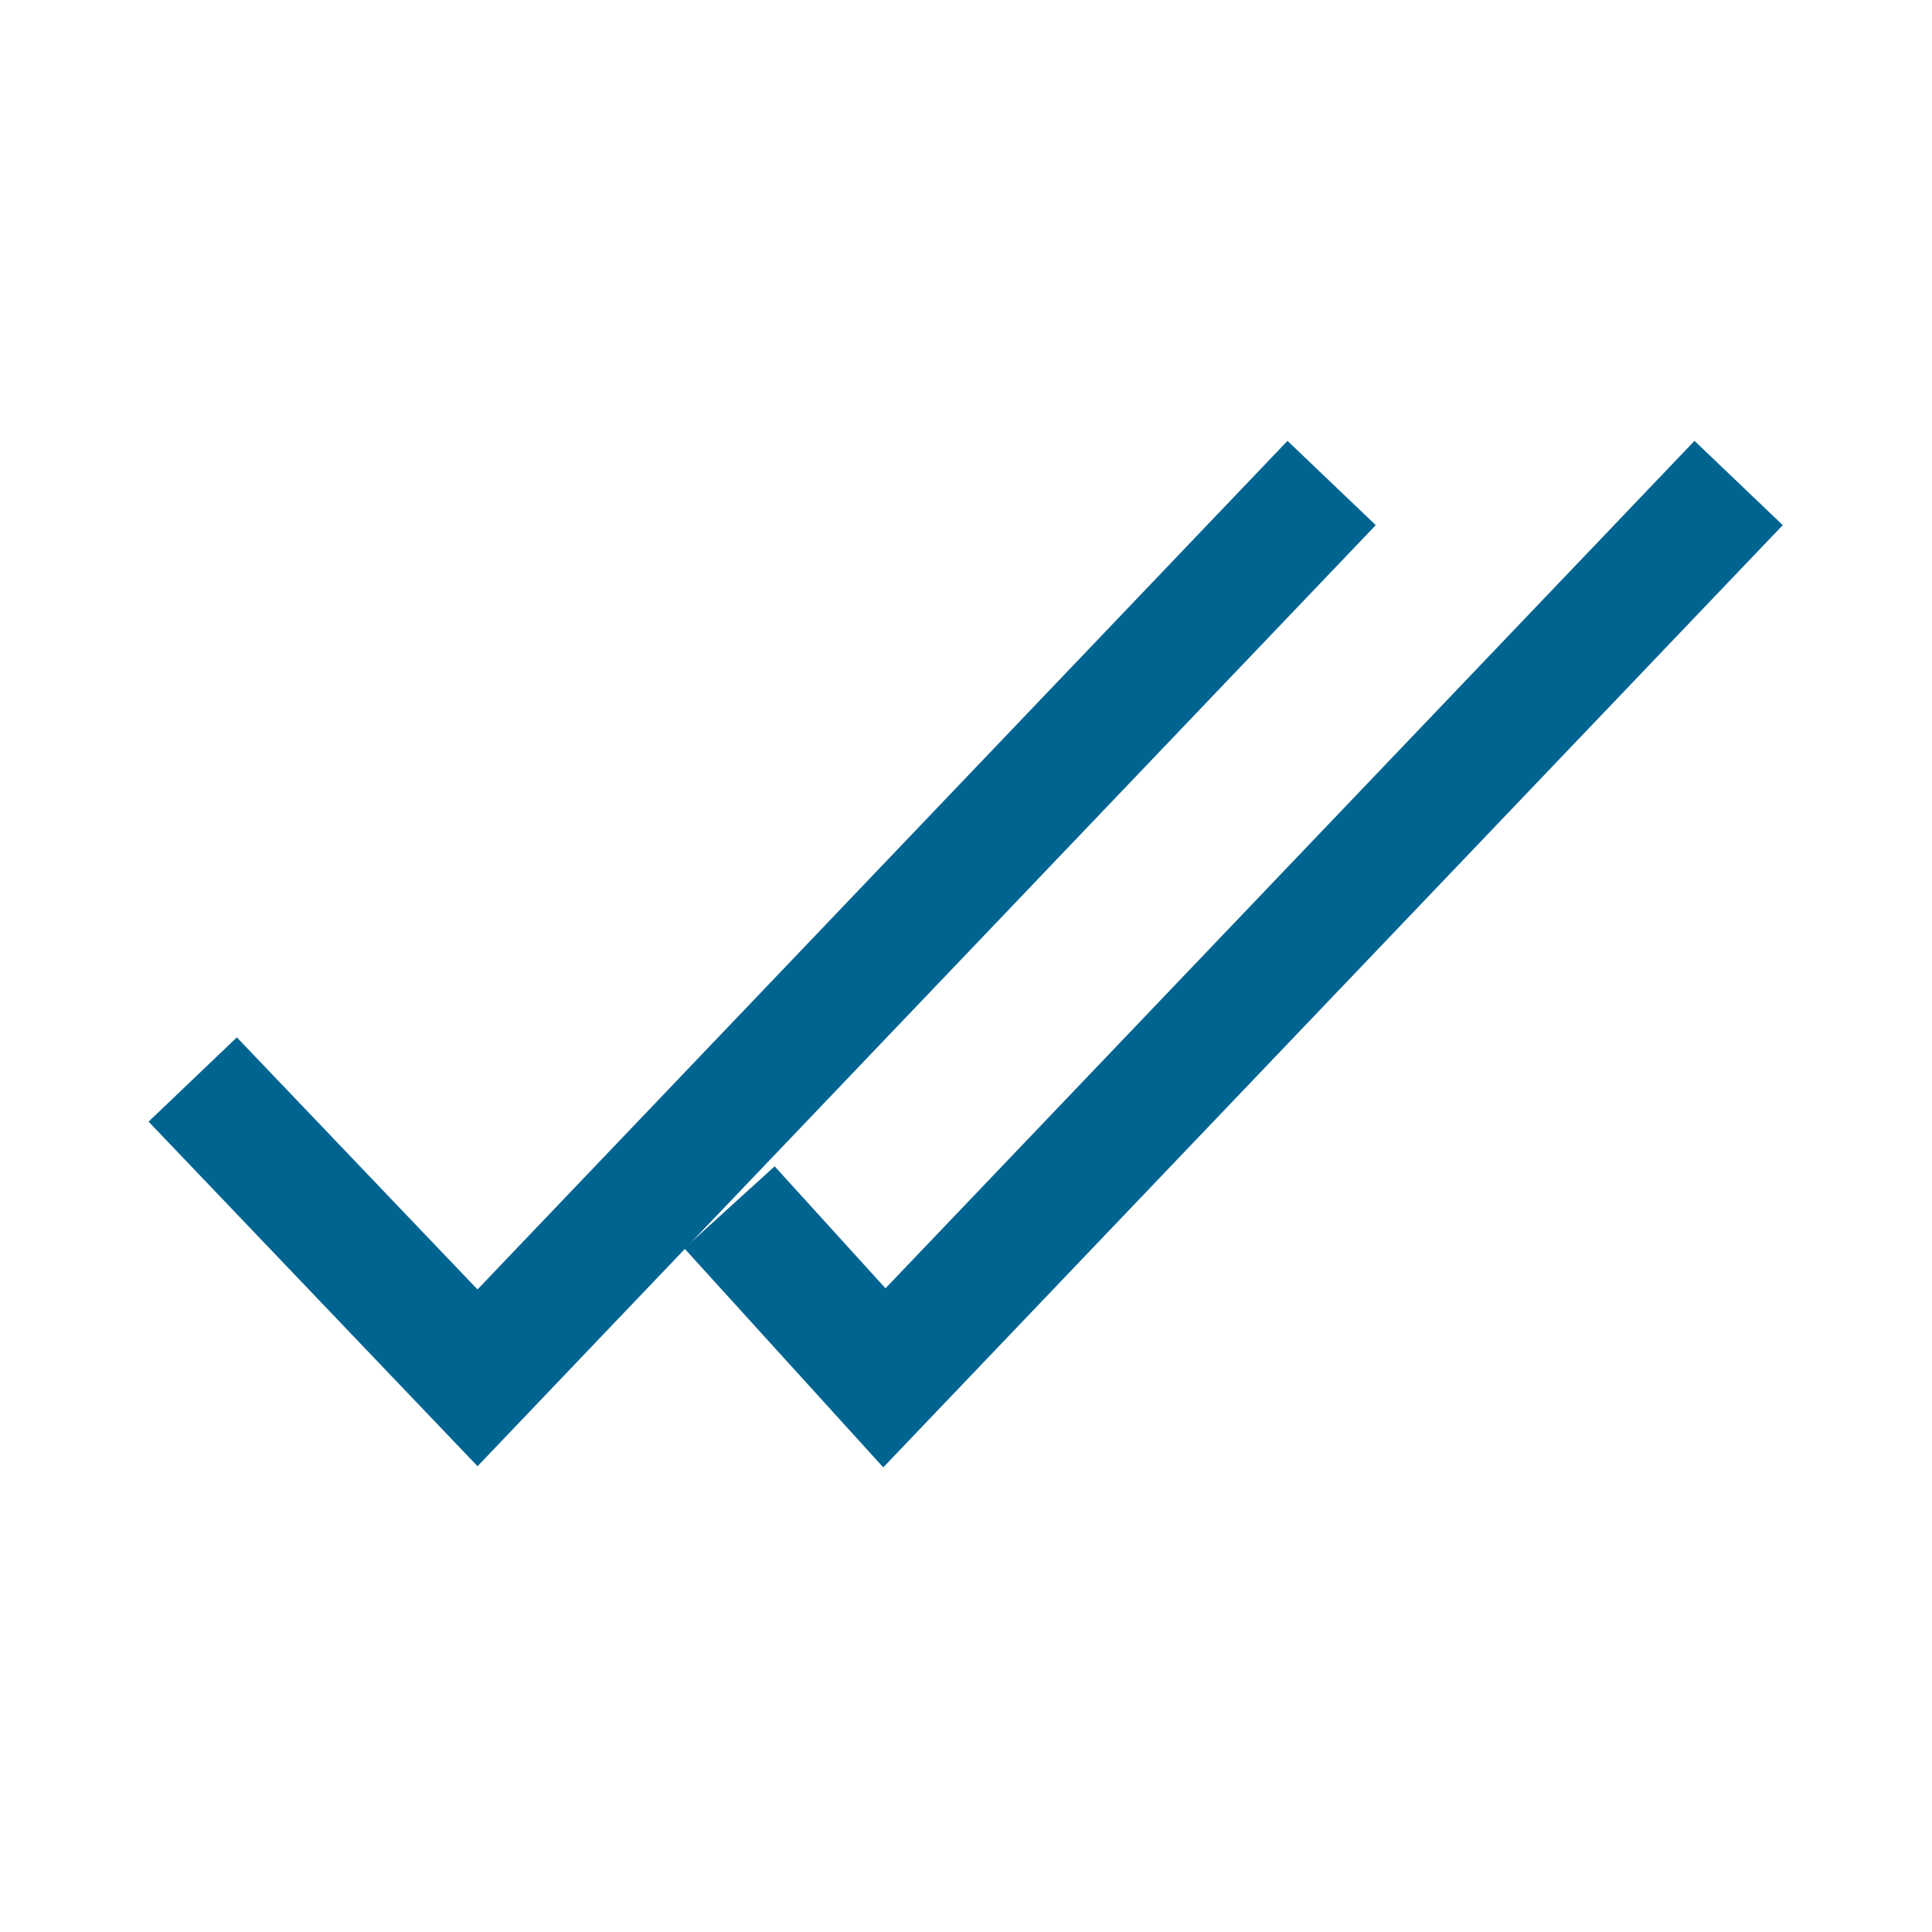 <svg width="12" height="12" viewBox="0 0 12 12" fill="none" xmlns="http://www.w3.org/2000/svg">
<path d="M1.197 6.705L2.966 8.558L3.483 8.016L8.271 3" stroke="#006491" stroke-width="0.758" strokeLinecap="round" strokeLinejoin="round"/>
<path d="M4.531 7.499L5.493 8.558L10.799 3" stroke="#006491" stroke-width="0.758" strokeLinecap="round" strokeLinejoin="round"/>
</svg>
